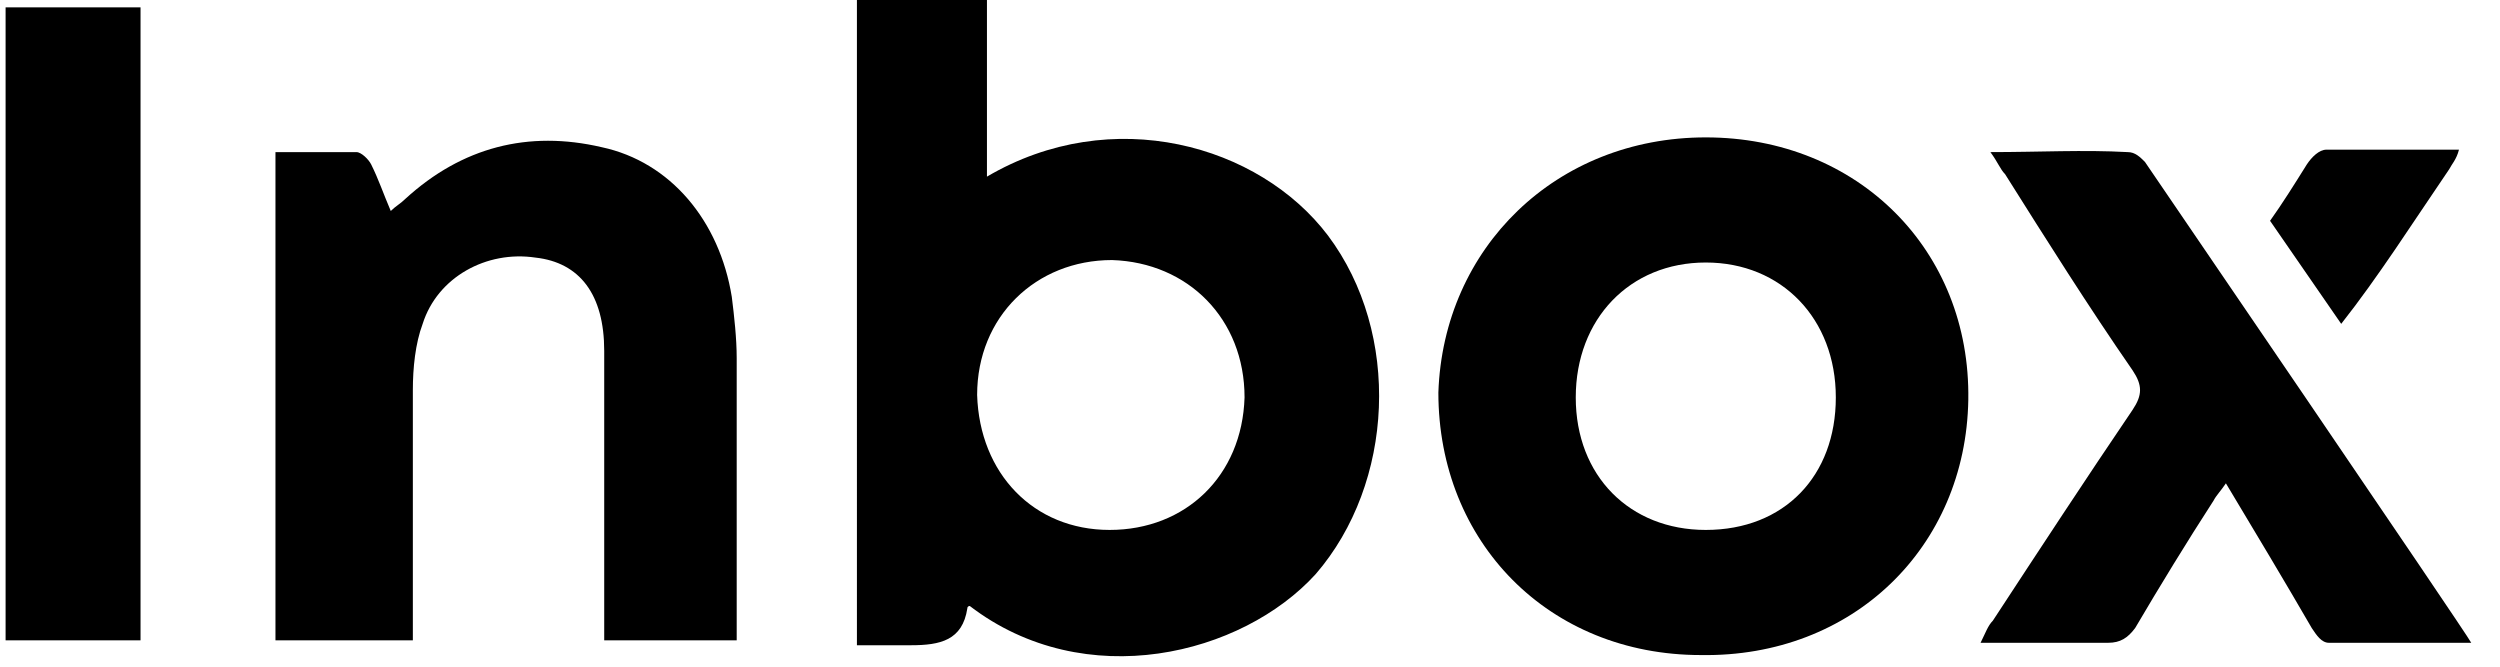 <?xml version="1.0" ?>
<svg xmlns="http://www.w3.org/2000/svg" viewBox="0 0 101.9 27.2">
	<g transform="translate(0.228 0)">
		<path class="st0" d="M45 21.6c3.1 0 5.4-2.2 5.5-5.4 0-3.2-2.3-5.5-5.4-5.6 -3.1 0-5.5 2.3-5.5 5.5C39.7 19.3 41.9 21.6 45 21.6zM40 7.2c5.1-3 11.1-1.3 13.9 2.4 3 4 2.7 10.1-0.5 13.8 -3 3.3-9.4 4.9-14.1 1.3 0 0-0.1 0-0.1 0.1 -0.2 1.3-1.1 1.5-2.3 1.5 -0.3 0-1.5 0-2.2 0V0H40V7.2z"/>
		<path class="st0" d="M74.6 16.2c0-3.2-2.2-5.5-5.3-5.5 -3.1 0-5.3 2.3-5.3 5.5 0 3.2 2.2 5.4 5.3 5.4C72.5 21.6 74.6 19.4 74.6 16.2M69.3 5.6c6.2 0 10.8 4.6 10.7 10.7 -0.1 6-4.7 10.5-10.9 10.4 -6.2 0-10.7-4.6-10.7-10.7C58.6 10.1 63.2 5.6 69.3 5.6"/>
		<path class="st0" d="M11 6.2c1.1 0 2.2 0 3.3 0 0.2 0 0.5 0.3 0.6 0.5 0.3 0.6 0.5 1.2 0.8 1.9 0.2-0.2 0.4-0.3 0.6-0.5 2.3-2.1 5-2.8 8-2.1 2.8 0.6 4.8 3 5.3 6.1 0.1 0.8 0.2 1.7 0.2 2.5 0 3.8 0 7.7 0 11.5h-5.4c0-0.3 0-0.7 0-1 0-3.6 0-7.2 0-10.8 0-2.3-1-3.6-2.8-3.8 -2-0.3-4 0.8-4.6 2.7 -0.3 0.8-0.4 1.8-0.4 2.7 0 3 0 6.1 0 9.1v1.1H11V6.2z"/>
		<defs>
			<filter filterUnits="userSpaceOnUse" y="0.3" width="5.5" height="25.8">
				<feColorMatrix type="matrix" values="1 0 0 0 0  0 1 0 0 0  0 0 1 0 0  0 0 0 1 0"/>
			</filter>
		</defs>
		<mask maskUnits="userSpaceOnUse" y="0.3" width="5.5" height="25.8">
			<g class="st1">
				<polygon class="st2" points="0 29.7 343.9 29.7 343.9 0 0 0 "/>
			</g>
		</mask>
		<polygon class="st3" points="0 26.1 5.5 26.1 5.5 0.3 0 0.3 "/>
		<defs>
			<filter filterUnits="userSpaceOnUse" x="80.5" y="6.2" width="19.9" height="20">
				<feColorMatrix type="matrix" values="1 0 0 0 0  0 1 0 0 0  0 0 1 0 0  0 0 0 1 0"/>
			</filter>
		</defs>
		<mask maskUnits="userSpaceOnUse" x="80.5" y="6.2" width="19.9" height="20">
			<g class="st4">
				<polygon class="st2" points="0 29.7 343.9 29.7 343.9 0 0 0 "/>
			</g>
		</mask>
		<path class="st5" d="M87.2 6.6c-0.2-0.2-0.4-0.4-0.7-0.4 -1.8-0.1-3.6 0-5.6 0 0.3 0.4 0.4 0.7 0.6 0.9 1.7 2.7 3.4 5.4 5.2 8 0.4 0.6 0.4 1 0 1.6 -1.9 2.8-3.8 5.7-5.7 8.6 -0.2 0.2-0.3 0.5-0.5 0.9 1.8 0 3.5 0 5.2 0 0.5 0 0.8-0.2 1.1-0.6 1-1.7 2.1-3.5 3.2-5.2 0.1-0.2 0.3-0.4 0.5-0.7 1.2 2 2.4 4 3.5 5.9 0.2 0.3 0.4 0.6 0.7 0.6 1.9 0 3.7 0 5.8 0C100.3 25.8 87.2 6.6 87.2 6.6"/>
		<defs>
			<filter filterUnits="userSpaceOnUse" x="92.3" y="6.2" width="7.8" height="7.2">
				<feColorMatrix type="matrix" values="1 0 0 0 0  0 1 0 0 0  0 0 1 0 0  0 0 0 1 0"/>
			</filter>
		</defs>
		<mask maskUnits="userSpaceOnUse" x="92.3" y="6.2" width="7.8" height="7.2">
			<g class="st6">
				<polygon class="st2" points="0 29.7 343.9 29.7 343.9 0 0 0 "/>
			</g>
		</mask>
		<path class="st7" d="M99.6 6.9c0.1-0.2 0.3-0.4 0.4-0.8 -1.9 0-3.7 0-5.4 0 -0.3 0-0.6 0.3-0.8 0.6 -0.5 0.8-1 1.6-1.5 2.3l2.9 4.2C96.7 11.3 98.1 9.1 99.6 6.9"/>
	</g>
</svg>